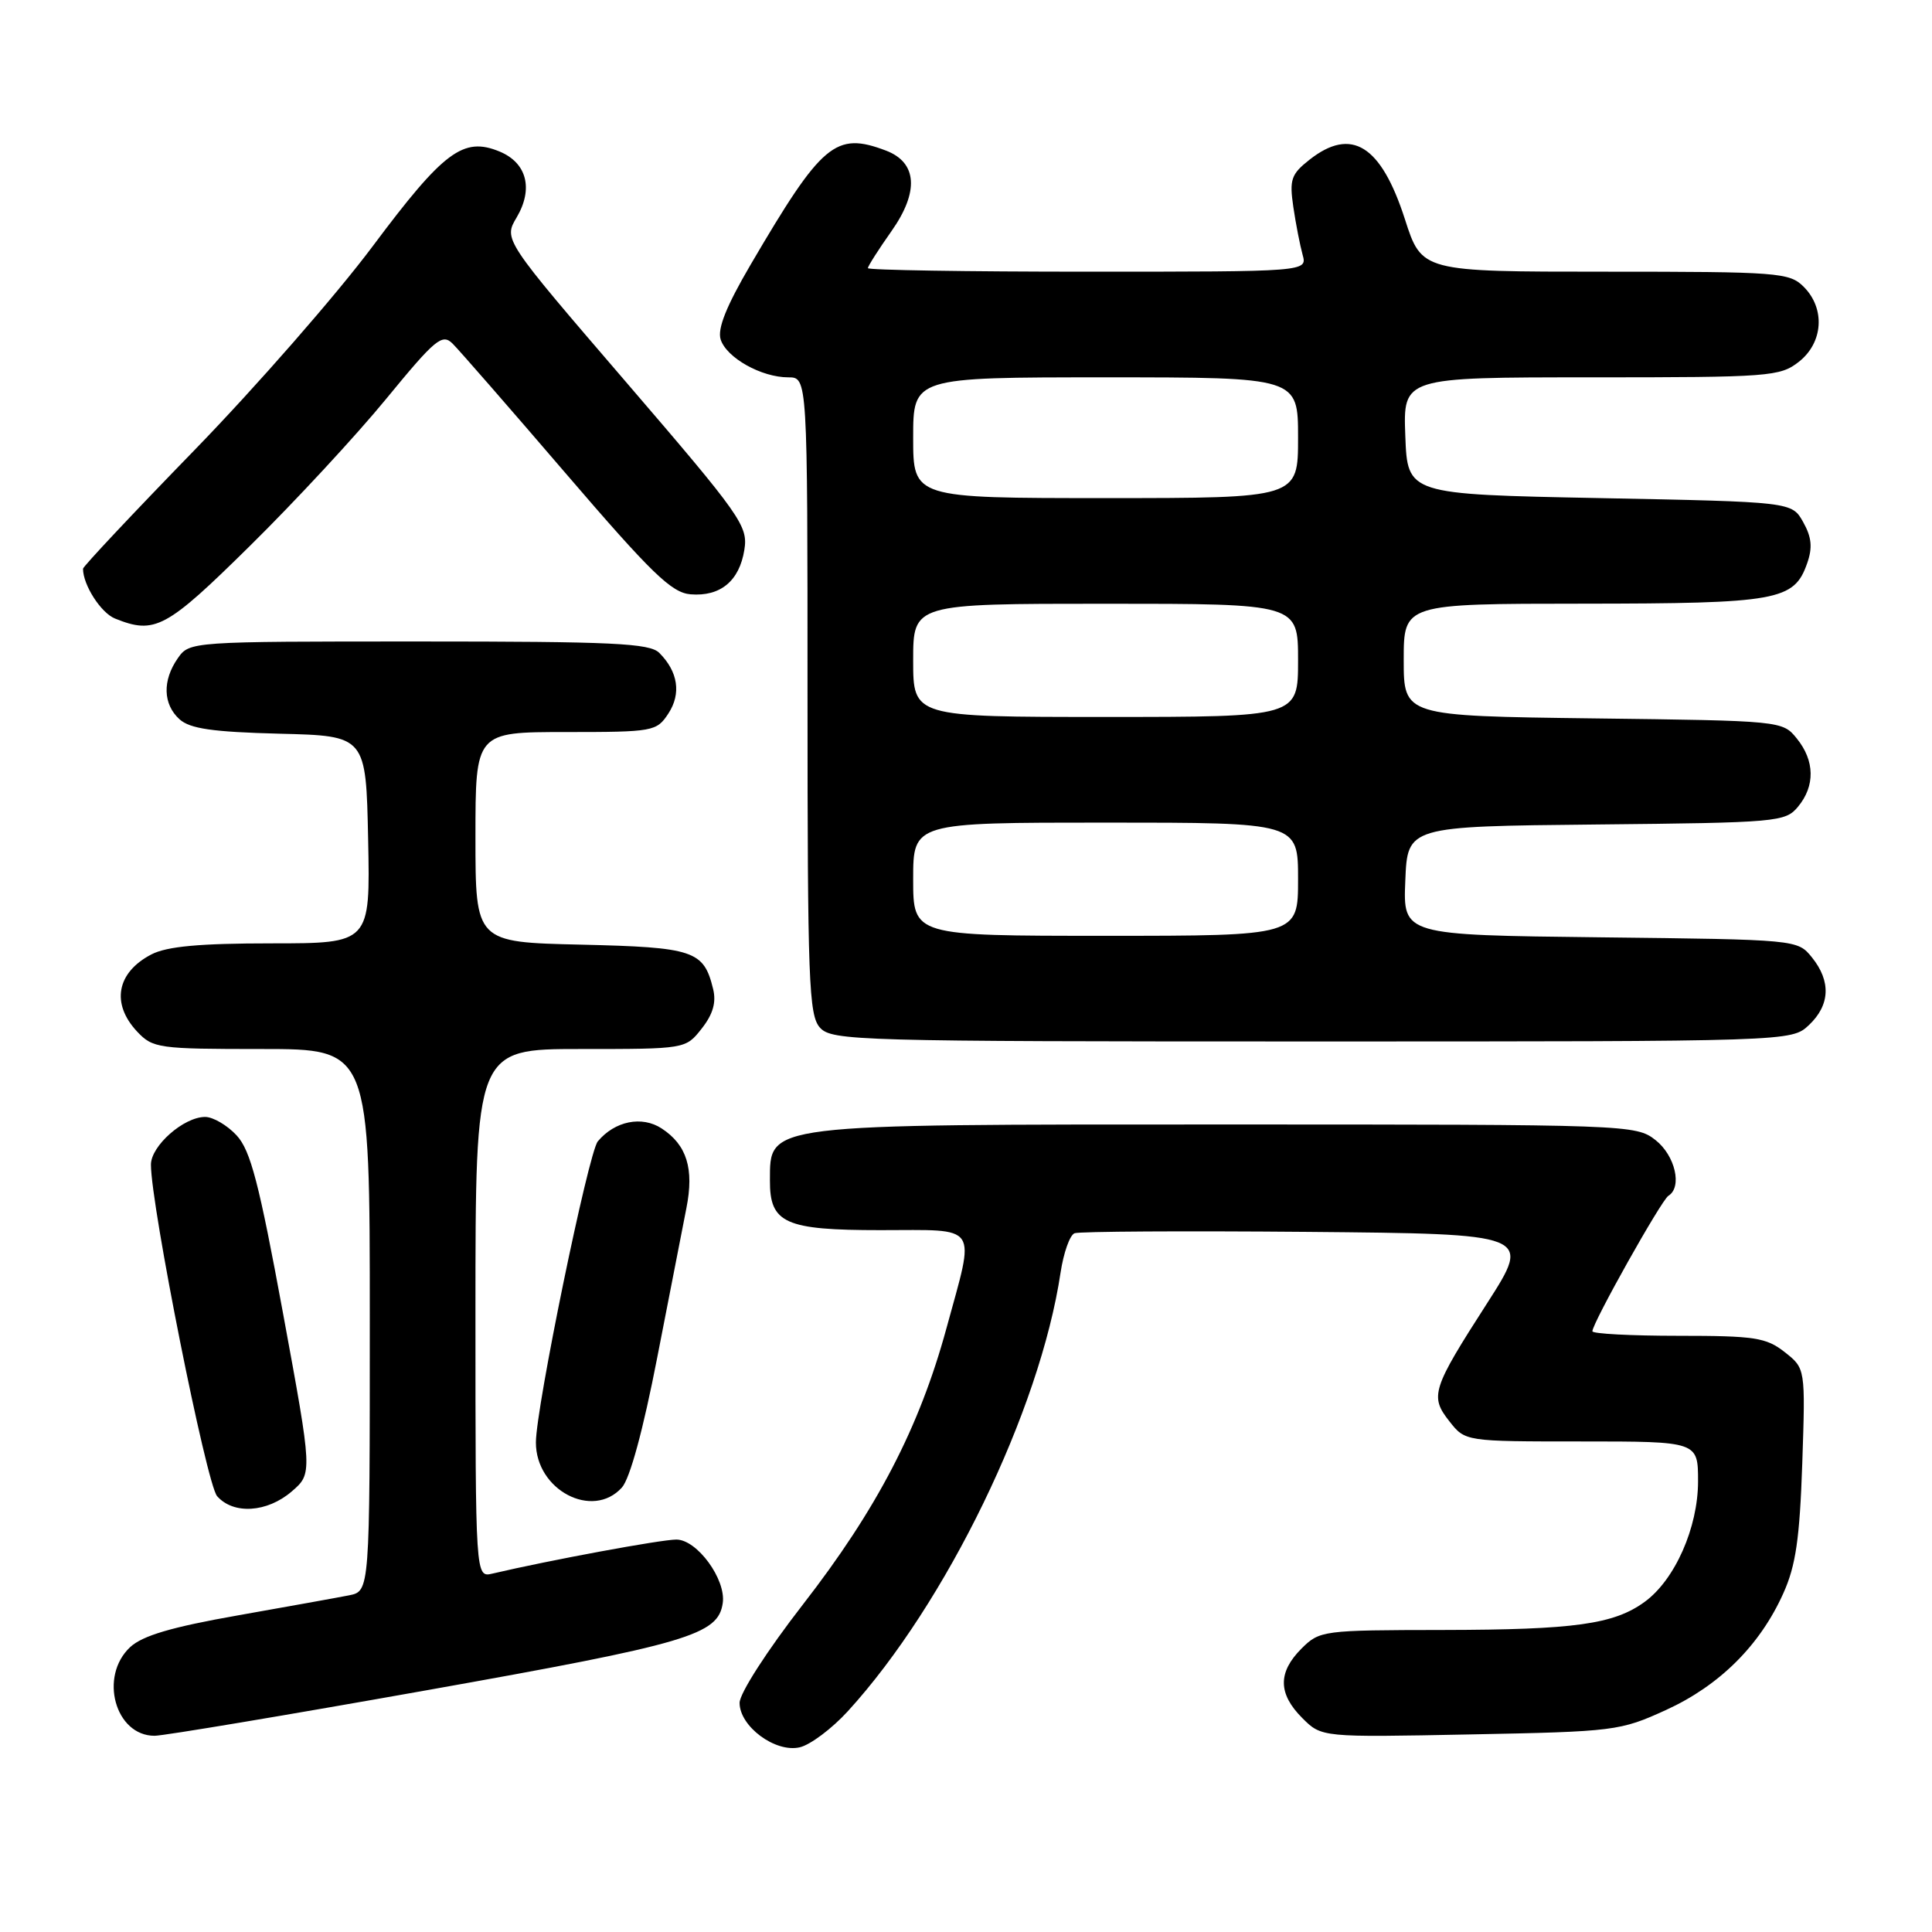 <?xml version="1.0" encoding="UTF-8" standalone="no"?>
<!DOCTYPE svg PUBLIC "-//W3C//DTD SVG 1.1//EN" "http://www.w3.org/Graphics/SVG/1.1/DTD/svg11.dtd" >
<svg xmlns="http://www.w3.org/2000/svg" xmlns:xlink="http://www.w3.org/1999/xlink" version="1.1" viewBox="0 0 256 256">
 <g >
 <path fill="currentColor"
d=" M 112.34 226.75 C 125.39 212.46 137.80 186.88 140.53 168.63 C 140.93 165.99 141.76 163.64 142.39 163.41 C 143.01 163.17 156.89 163.09 173.23 163.23 C 202.94 163.50 202.94 163.50 197.08 172.64 C 189.73 184.07 189.43 185.01 192.06 188.34 C 194.15 191.00 194.15 191.00 209.57 191.00 C 225.00 191.00 225.00 191.00 225.00 196.29 C 225.00 202.41 221.93 209.35 217.92 212.26 C 213.84 215.23 208.64 215.95 191.20 215.98 C 175.25 216.00 174.86 216.05 172.45 218.45 C 169.31 221.60 169.34 224.43 172.56 227.65 C 175.12 230.21 175.12 230.21 194.81 229.82 C 213.96 229.45 214.67 229.36 220.76 226.58 C 227.85 223.34 233.21 218.01 236.30 211.12 C 237.95 207.47 238.47 203.87 238.81 193.91 C 239.23 181.32 239.23 181.32 236.48 179.16 C 234.03 177.23 232.50 177.00 222.37 177.00 C 216.11 177.00 211.00 176.73 211.00 176.40 C 211.00 175.31 220.13 159.04 221.07 158.45 C 222.94 157.30 221.97 153.12 219.37 151.07 C 216.77 149.03 215.85 149.00 162.30 149.00 C 100.96 149.00 102.05 148.86 102.02 156.42 C 101.99 162.09 104.02 163.00 116.65 163.00 C 129.94 163.00 129.24 161.96 125.41 176.00 C 121.82 189.16 116.20 199.98 106.37 212.63 C 101.63 218.74 98.00 224.38 98.00 225.64 C 98.00 228.76 102.73 232.27 105.96 231.53 C 107.36 231.21 110.23 229.06 112.34 226.75 Z  M 56.58 223.96 C 91.25 217.79 95.17 216.63 95.77 212.40 C 96.21 209.26 92.36 204.00 89.62 204.00 C 87.59 204.00 72.89 206.72 65.25 208.51 C 63.00 209.04 63.00 209.04 63.00 174.02 C 63.00 139.00 63.00 139.00 76.93 139.00 C 90.85 139.00 90.85 139.00 92.98 136.29 C 94.47 134.40 94.93 132.82 94.49 131.04 C 93.25 125.95 91.96 125.52 76.97 125.17 C 63.00 124.85 63.00 124.85 63.00 110.92 C 63.00 97.00 63.00 97.00 74.98 97.00 C 86.59 97.00 87.00 96.92 88.56 94.55 C 90.29 91.91 89.85 89.00 87.36 86.51 C 86.09 85.23 81.20 85.00 55.49 85.00 C 25.23 85.00 25.11 85.01 23.56 87.22 C 21.50 90.17 21.59 93.32 23.79 95.31 C 25.18 96.56 28.17 96.99 37.04 97.22 C 48.50 97.50 48.50 97.50 48.78 111.25 C 49.06 125.00 49.06 125.00 35.98 125.00 C 26.46 125.00 22.13 125.40 20.07 126.46 C 15.46 128.85 14.69 132.98 18.17 136.69 C 20.25 138.90 20.99 139.00 34.67 139.00 C 49.00 139.00 49.00 139.00 49.00 174.92 C 49.00 210.84 49.00 210.84 46.25 211.39 C 44.74 211.69 38.10 212.88 31.50 214.05 C 22.75 215.59 18.89 216.73 17.25 218.25 C 13.09 222.13 15.26 230.00 20.48 230.00 C 21.67 230.00 37.92 227.28 56.58 223.96 Z  M 38.65 197.63 C 41.41 195.25 41.41 195.25 37.51 174.06 C 34.33 156.78 33.20 152.43 31.35 150.44 C 30.11 149.10 28.23 148.00 27.18 148.00 C 24.35 148.00 20.00 151.83 20.00 154.32 C 20.00 159.76 27.36 196.65 28.77 198.25 C 30.93 200.71 35.39 200.43 38.65 197.63 Z  M 82.40 197.11 C 83.47 195.93 85.23 189.45 87.09 179.86 C 88.73 171.41 90.47 162.51 90.95 160.09 C 91.99 154.86 91.01 151.71 87.68 149.53 C 85.06 147.81 81.46 148.54 79.21 151.24 C 77.97 152.74 71.02 186.49 71.01 191.12 C 70.99 197.44 78.52 201.40 82.40 197.11 Z  M 239.69 135.83 C 242.50 133.18 242.64 130.02 240.09 126.86 C 238.18 124.50 238.14 124.50 212.05 124.20 C 185.91 123.90 185.91 123.90 186.21 116.70 C 186.50 109.50 186.50 109.50 211.50 109.25 C 235.57 109.01 236.57 108.92 238.25 106.89 C 240.53 104.14 240.47 100.80 238.09 97.86 C 236.19 95.51 236.08 95.50 211.09 95.19 C 186.00 94.87 186.00 94.87 186.00 87.44 C 186.00 80.00 186.00 80.00 209.75 79.99 C 235.56 79.97 237.72 79.58 239.45 74.66 C 240.19 72.57 240.06 71.19 238.93 69.18 C 237.43 66.50 237.43 66.50 211.96 66.00 C 186.50 65.50 186.50 65.50 186.21 57.75 C 185.92 50.00 185.92 50.00 210.82 50.00 C 234.51 50.00 235.86 49.90 238.37 47.93 C 241.59 45.39 241.88 40.88 239.00 38.00 C 237.11 36.11 235.67 36.00 212.70 36.00 C 188.39 36.00 188.39 36.00 186.15 29.02 C 182.99 19.23 179.08 16.79 173.52 21.16 C 171.08 23.08 170.84 23.79 171.37 27.41 C 171.70 29.66 172.26 32.51 172.60 33.75 C 173.23 36.00 173.23 36.00 144.12 36.00 C 128.10 36.00 115.00 35.79 115.00 35.53 C 115.00 35.27 116.41 33.06 118.13 30.62 C 121.80 25.41 121.54 21.54 117.41 19.96 C 110.71 17.42 108.93 18.91 99.46 35.07 C 96.25 40.55 95.04 43.56 95.49 44.98 C 96.27 47.41 100.89 50.00 104.45 50.00 C 107.00 50.00 107.00 50.00 107.00 92.17 C 107.00 130.01 107.17 134.53 108.65 136.17 C 110.23 137.91 113.56 138.00 173.84 138.00 C 237.37 138.00 237.37 138.00 239.69 135.83 Z  M 33.11 72.34 C 39.06 66.48 47.19 57.71 51.18 52.84 C 57.68 44.92 58.59 44.16 59.97 45.53 C 60.81 46.36 67.58 54.12 75.00 62.77 C 86.34 75.98 88.98 78.54 91.50 78.75 C 95.45 79.07 97.97 76.99 98.63 72.86 C 99.14 69.69 98.24 68.41 82.95 50.62 C 66.72 31.74 66.72 31.74 68.46 28.81 C 70.70 25.01 69.81 21.58 66.20 20.08 C 61.39 18.09 58.80 20.03 49.39 32.62 C 44.57 39.07 33.96 51.21 25.81 59.60 C 17.66 67.98 11.00 75.07 11.00 75.36 C 11.00 77.51 13.37 81.21 15.24 81.96 C 20.53 84.09 22.00 83.30 33.11 72.34 Z  M 121.00 116.50 C 121.00 109.00 121.00 109.00 146.50 109.00 C 172.00 109.00 172.00 109.00 172.00 116.50 C 172.00 124.00 172.00 124.00 146.50 124.00 C 121.00 124.00 121.00 124.00 121.00 116.50 Z  M 121.00 87.50 C 121.00 80.00 121.00 80.00 146.50 80.00 C 172.00 80.00 172.00 80.00 172.00 87.50 C 172.00 95.00 172.00 95.00 146.50 95.00 C 121.00 95.00 121.00 95.00 121.00 87.50 Z  M 121.00 58.00 C 121.00 50.00 121.00 50.00 146.50 50.00 C 172.00 50.00 172.00 50.00 172.00 58.00 C 172.00 66.00 172.00 66.00 146.50 66.00 C 121.00 66.00 121.00 66.00 121.00 58.00 Z "/>
</g>
</svg>